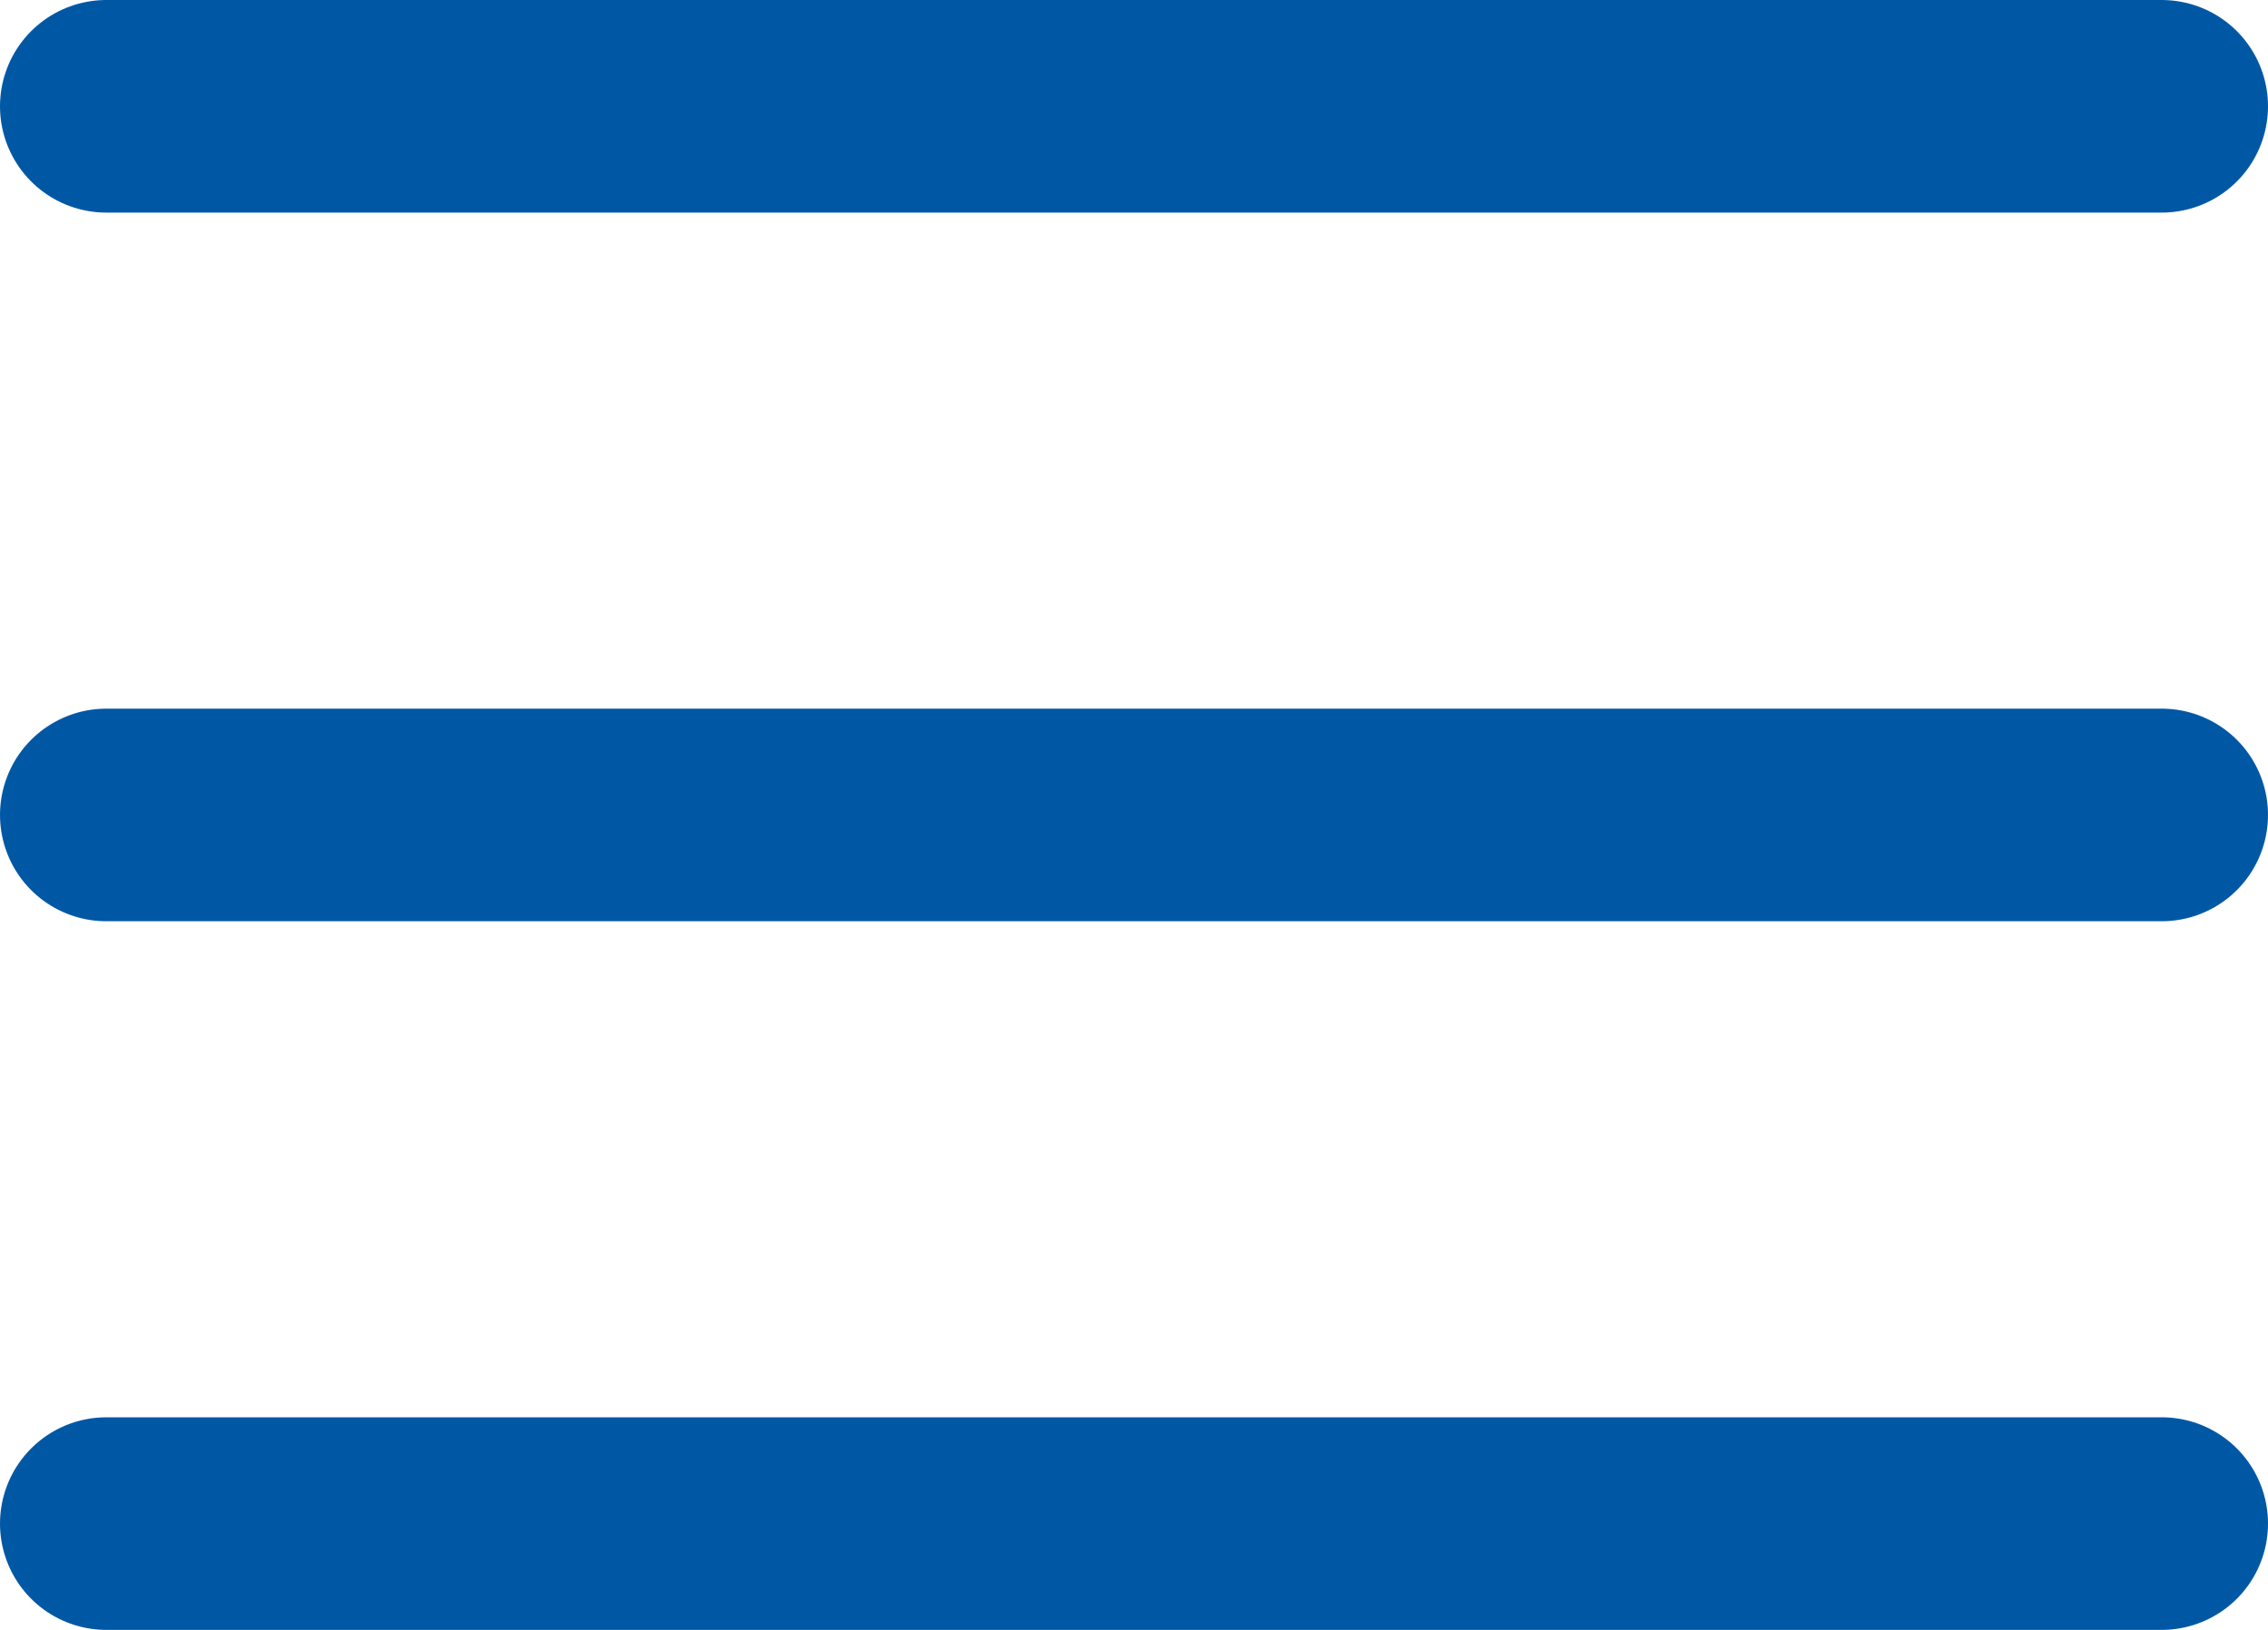 <svg width="32" height="23" viewBox="0 0 32 23" fill="none" xmlns="http://www.w3.org/2000/svg">
<line x1="1.5" y1="1.5" x2="30.5" y2="1.5" stroke="#0058A5" stroke-width="3" stroke-linecap="round"/>
<line x1="1.5" y1="11.5" x2="30.5" y2="11.5" stroke="#0058A5" stroke-width="3" stroke-linecap="round"/>
<line x1="1.5" y1="21.5" x2="30.5" y2="21.5" stroke="#0058A5" stroke-width="3" stroke-linecap="round"/>
</svg>
